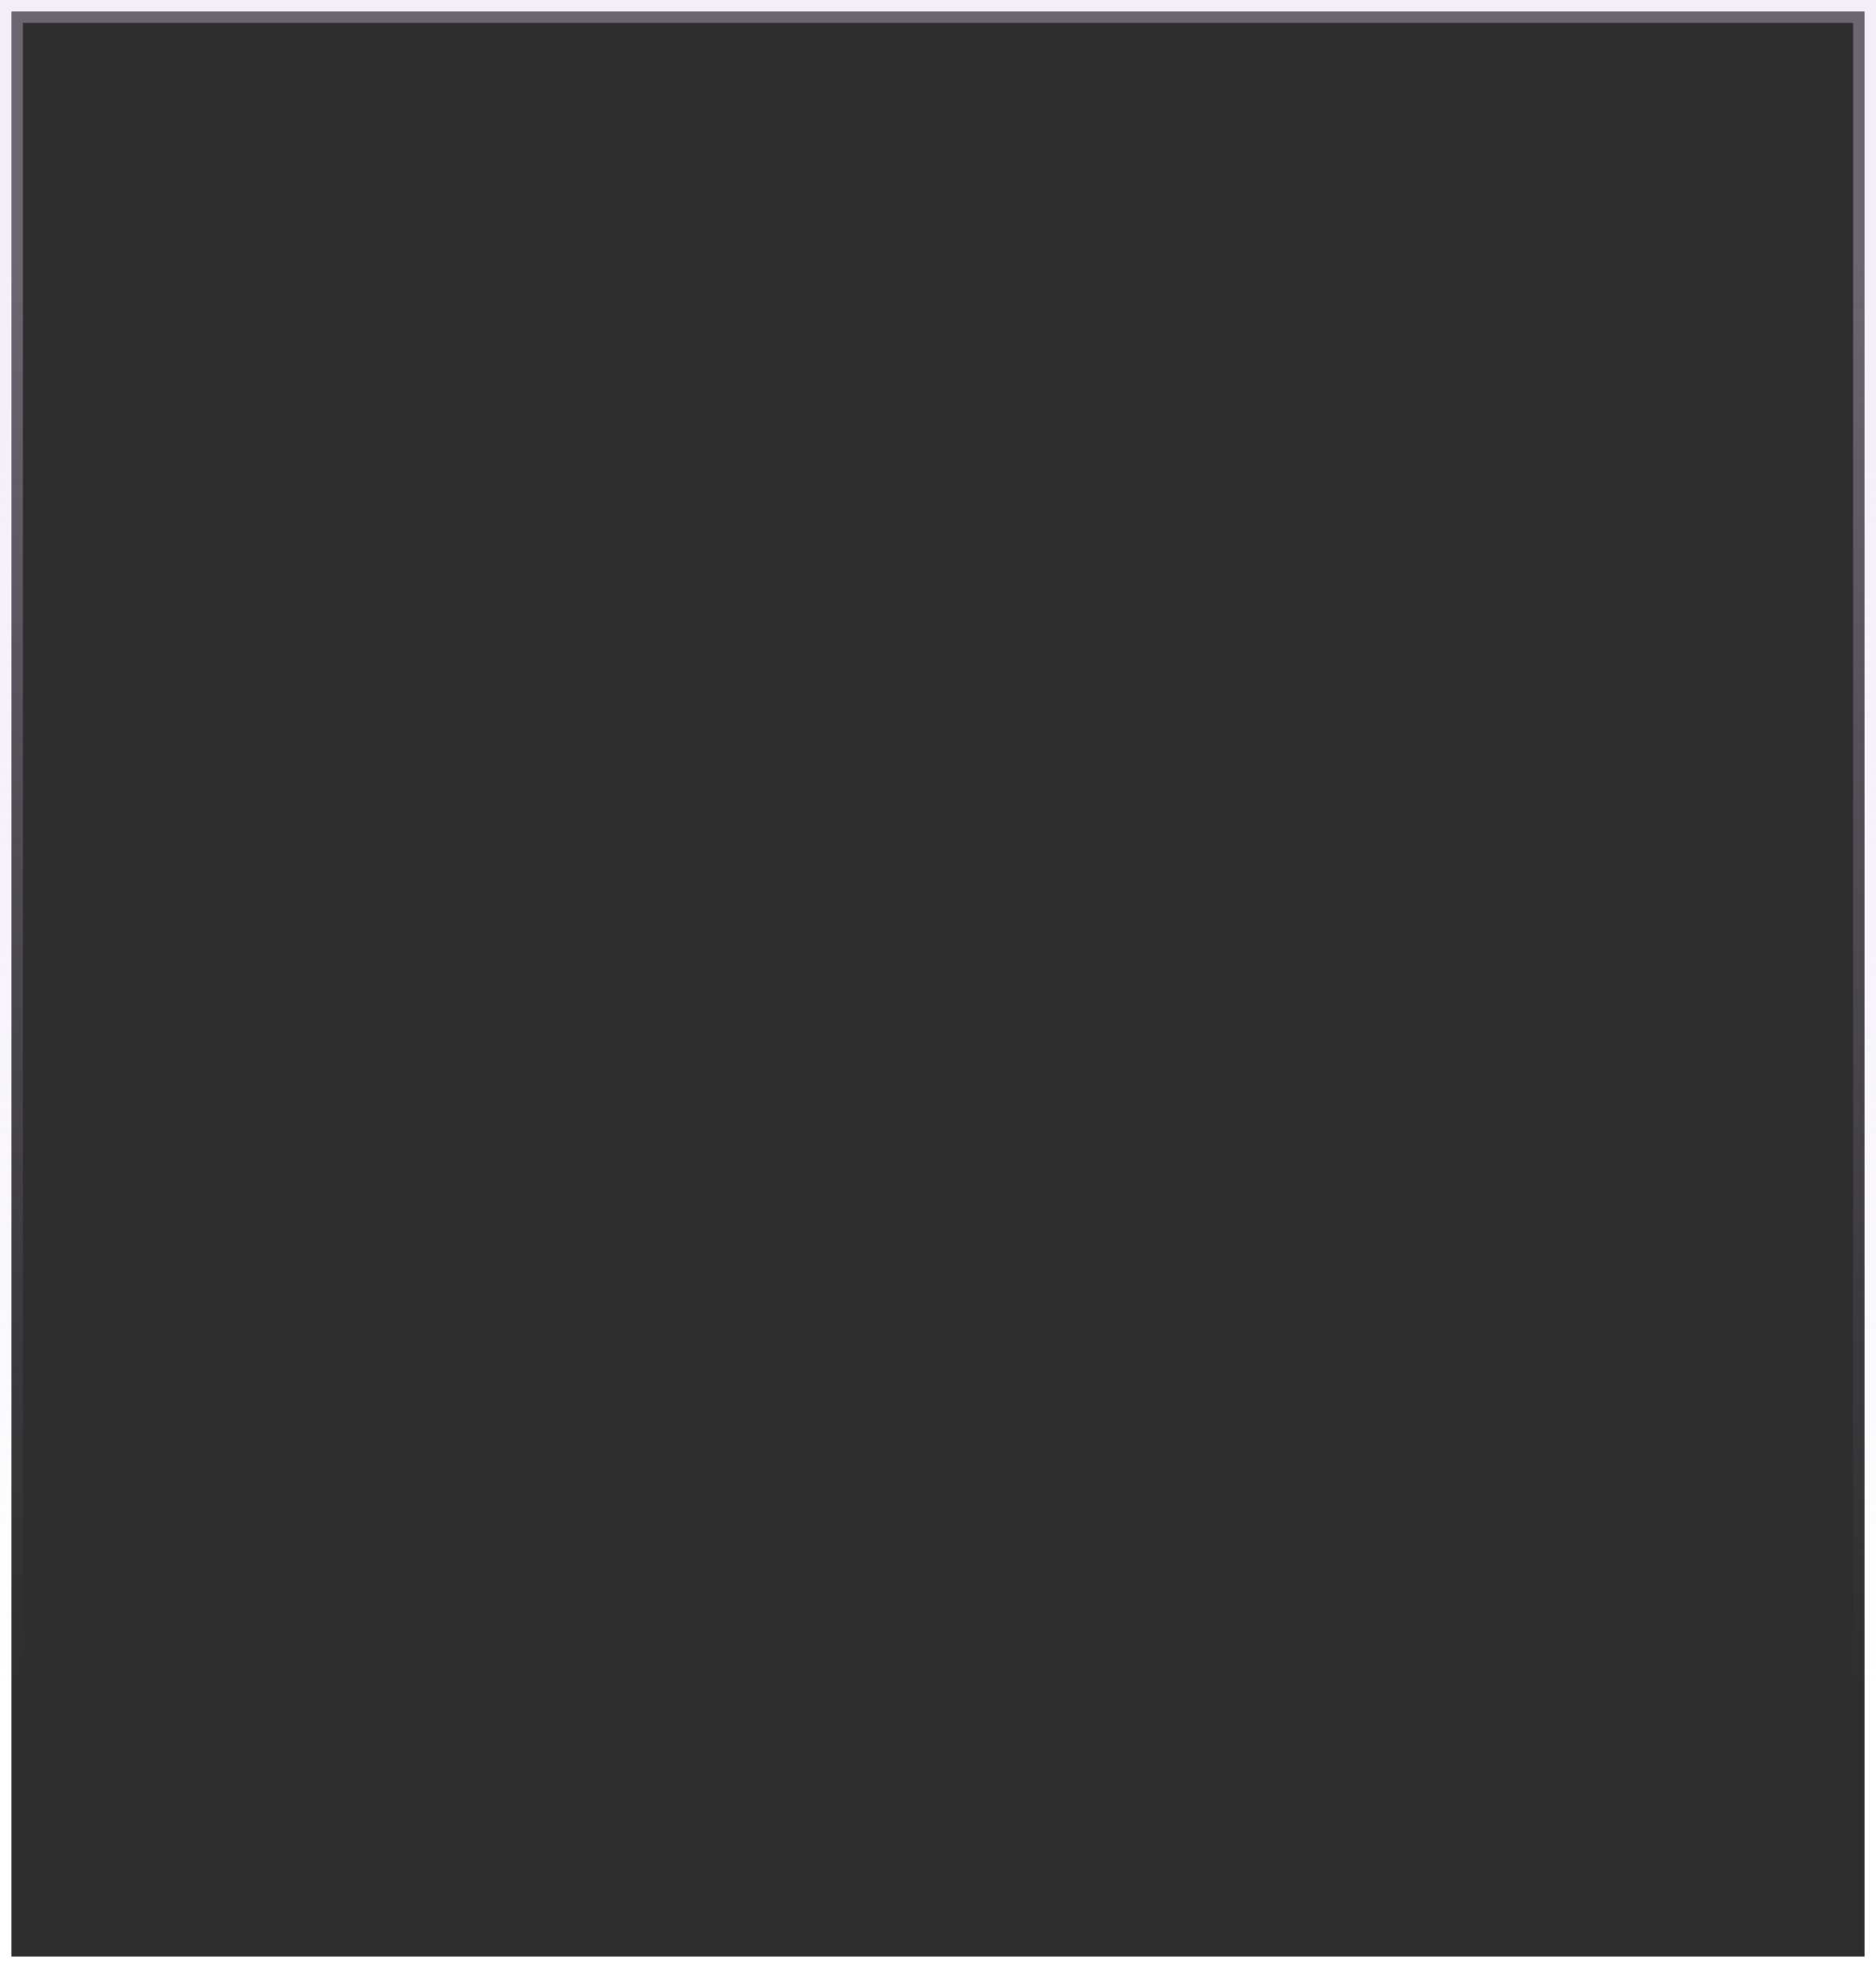<svg width="82" height="86" viewBox="0 0 82 86" fill="none" xmlns="http://www.w3.org/2000/svg">
<path d="M0.5 0.5H81.5V85.5H0.5V0.5Z" fill="#2E2E2E" stroke="url(#paint0_linear_545_102)"/>
<defs>
<linearGradient id="paint0_linear_545_102" x1="26.723" y1="10.981" x2="26.723" y2="73.821" gradientUnits="userSpaceOnUse">
<stop stop-color="#DDCFE9" stop-opacity="0.35"/>
<stop offset="1" stop-color="#D0AFEA" stop-opacity="0"/>
</linearGradient>
</defs>
</svg>
